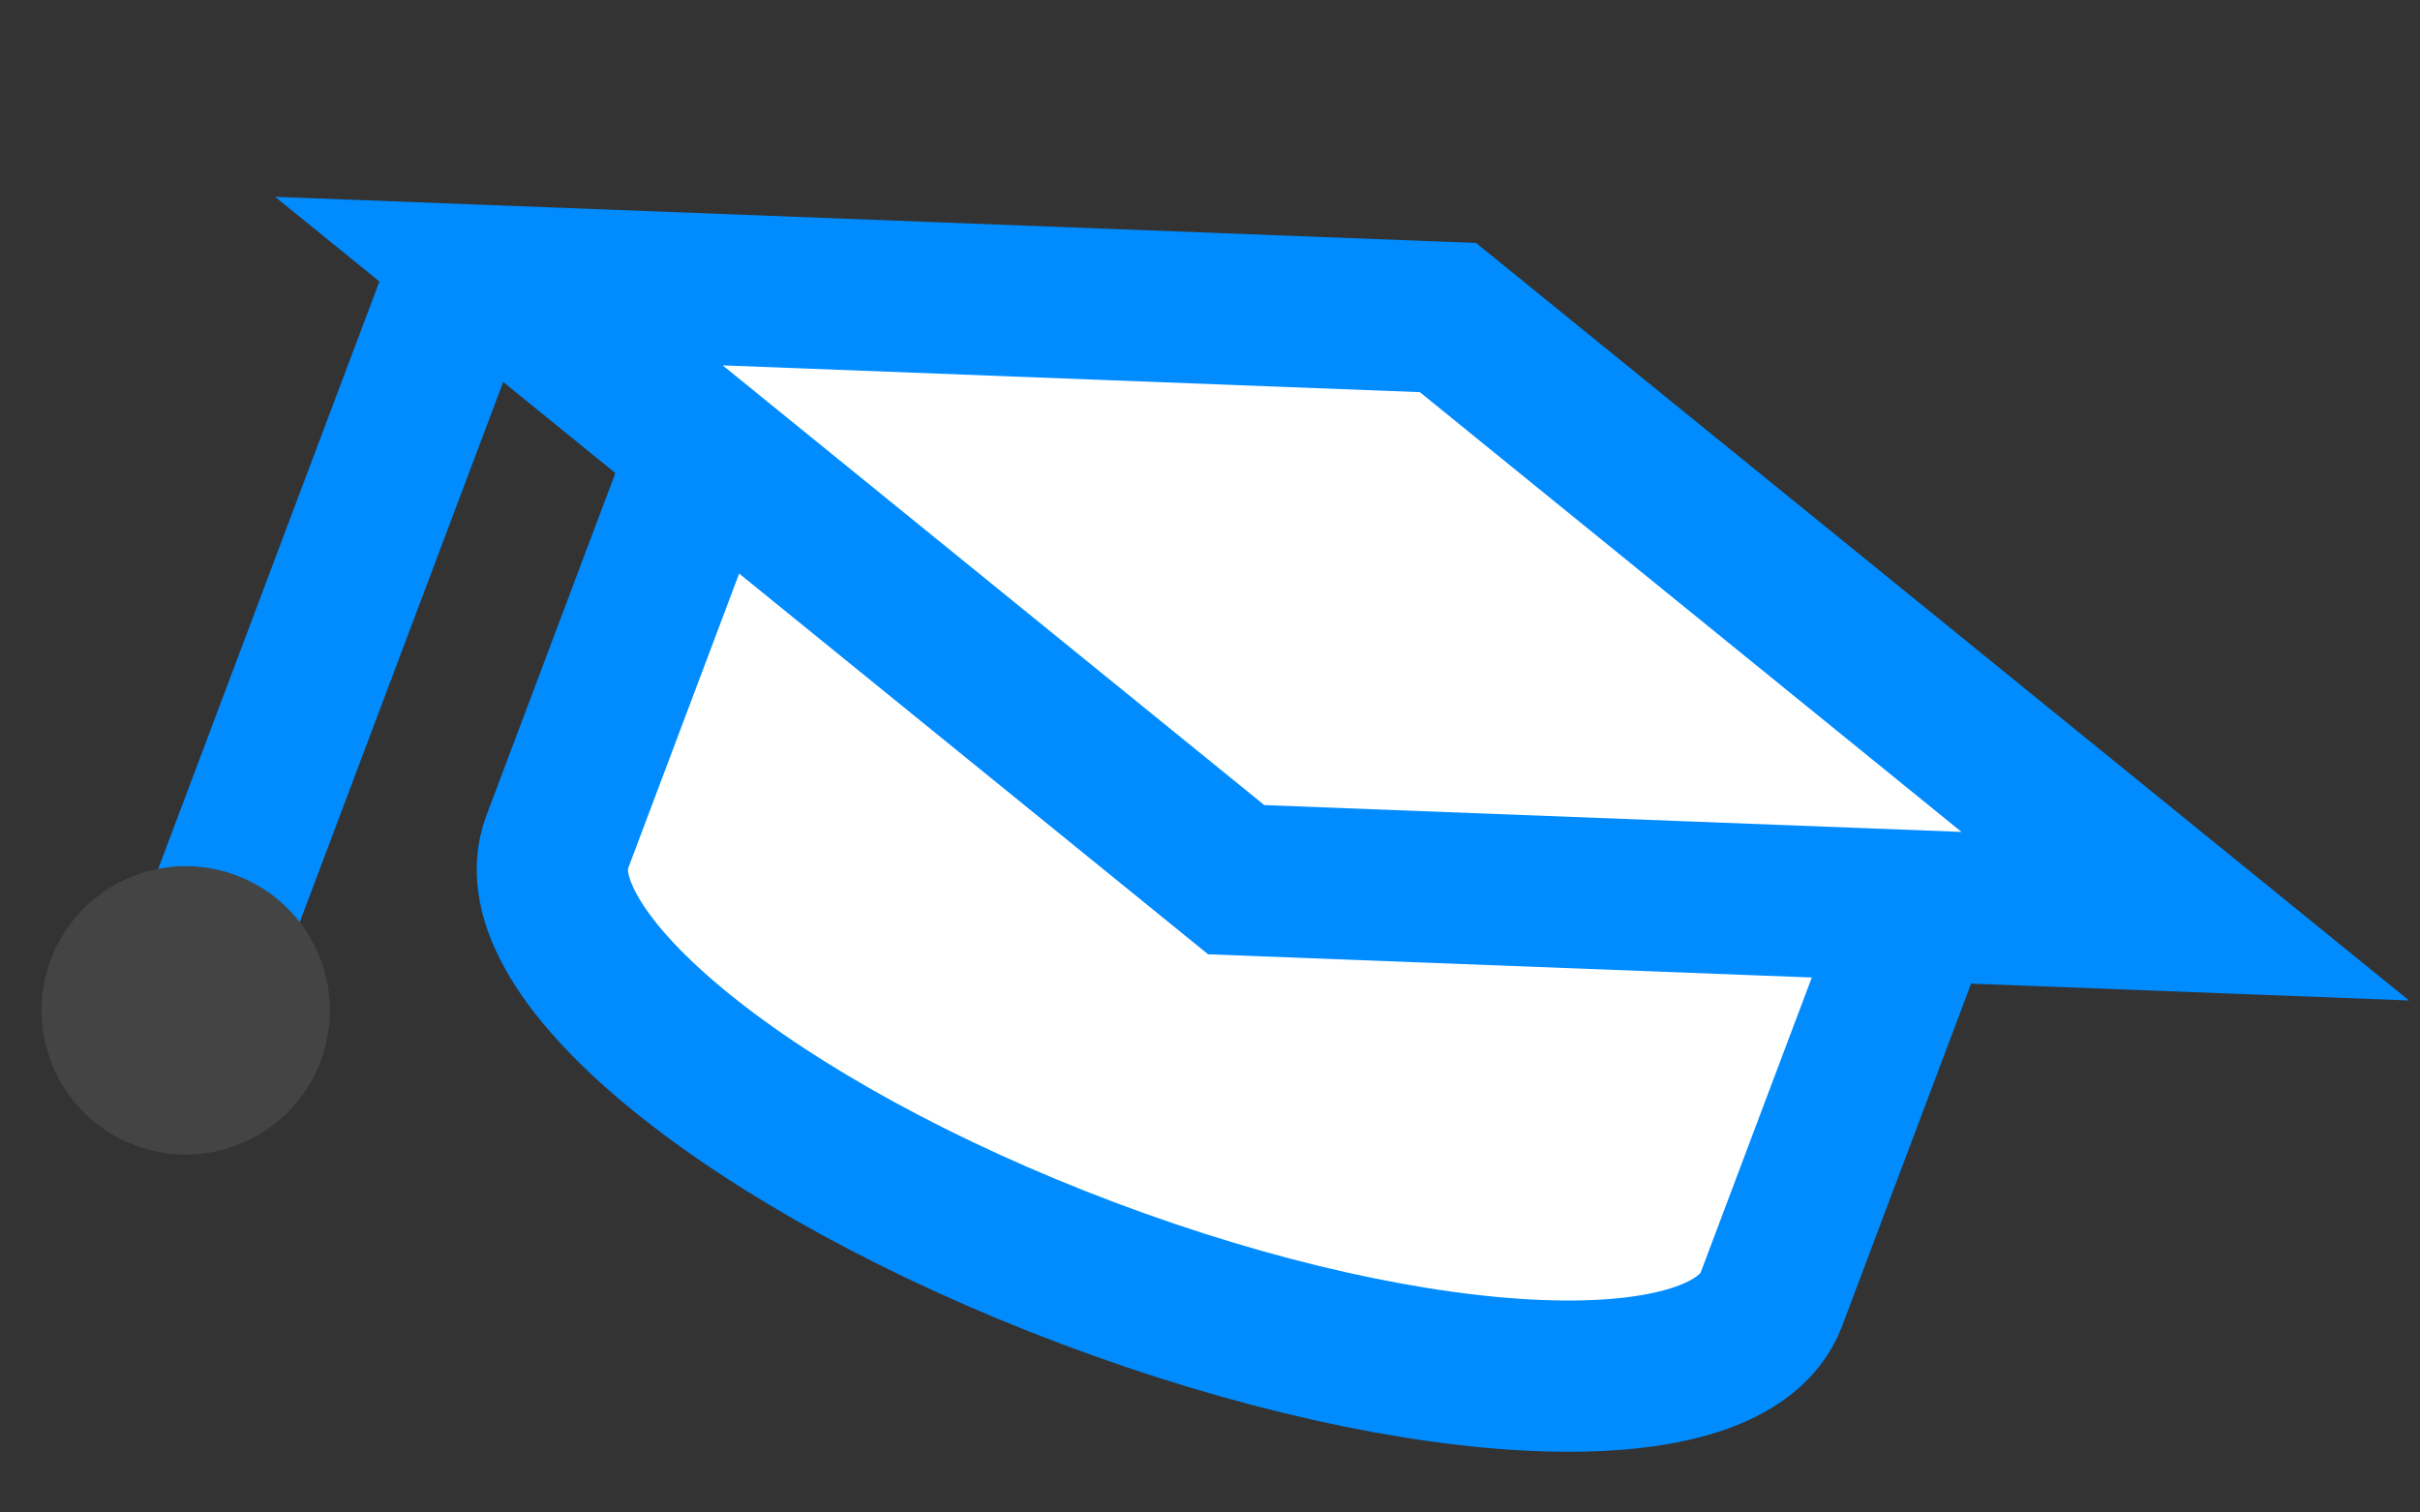<svg width="64" height="40" viewBox="0 0 64 40" fill="none" xmlns="http://www.w3.org/2000/svg">
<rect x="0" y="0" width="64" height="40" fill="#333333" stroke="none"/>
<path d="M12.302 7.098L4.912 26.721" stroke="#008CFF" stroke-width="4" stroke-miterlimit="10"/>
<path d="M3.568 30.289C5.538 31.031 7.737 30.035 8.479 28.065C9.222 26.094 8.226 23.895 6.255 23.153C4.285 22.411 2.086 23.407 1.344 25.377C0.602 27.348 1.597 29.547 3.568 30.289Z" fill="#444444"/>
<path d="M18.463 12.374L14.735 22.273C13.621 25.229 19.907 30.331 28.774 33.671C37.642 37.011 45.732 37.322 46.845 34.366L50.574 24.467" fill="white"/>
<path d="M18.463 12.374L14.735 22.273C13.621 25.229 19.907 30.331 28.774 33.671C37.642 37.011 45.732 37.322 46.845 34.366L50.574 24.467" stroke="#008CFF" stroke-width="4" stroke-miterlimit="10"/>
<path d="M38.293 8.398L13.194 7.434L32.693 23.265L57.792 24.23L38.293 8.398Z" fill="white" stroke="#008CFF" stroke-width="4" stroke-miterlimit="10"/>
</svg>
